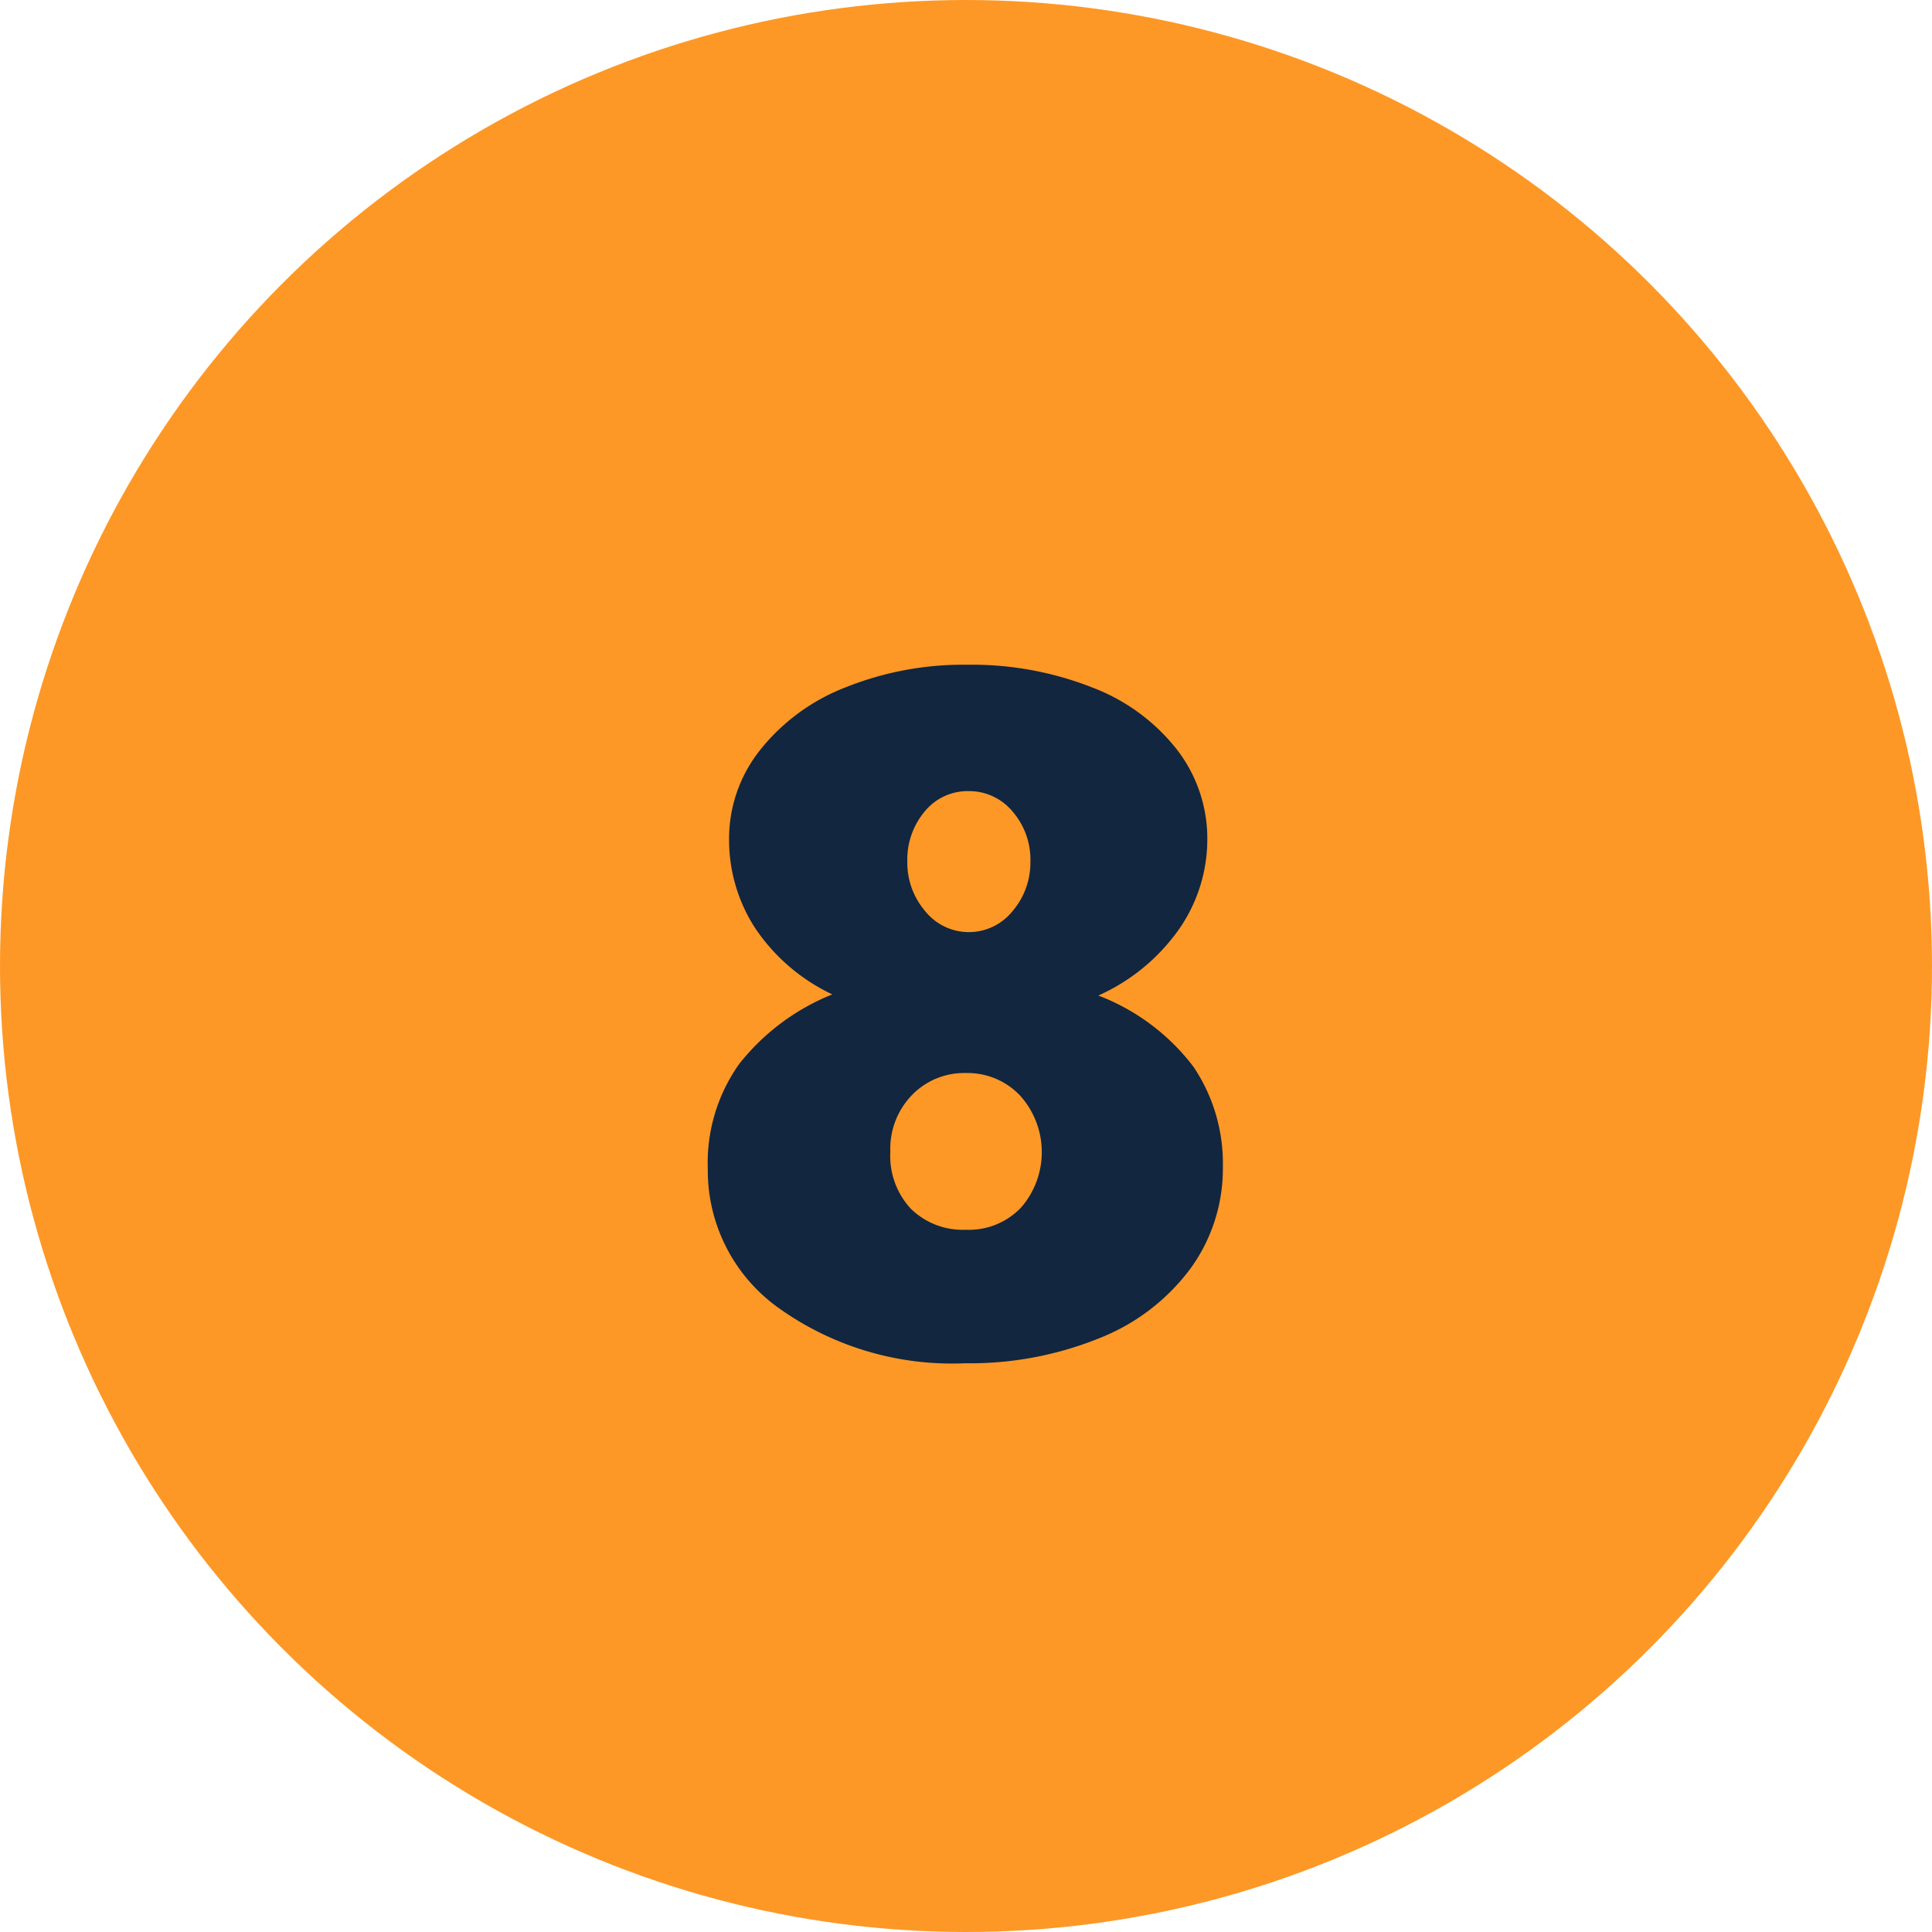 <svg xmlns="http://www.w3.org/2000/svg" width="60" height="60" viewBox="0 0 60 60">
  <g id="Grupo_1176674" data-name="Grupo 1176674" transform="translate(-824.75 -6589.329)">
    <circle id="Elipse_12892" data-name="Elipse 12892" cx="30" cy="30" r="30" transform="translate(824.75 6589.329)" fill="#fd9826"/>
    <g id="Grupo_1176673" data-name="Grupo 1176673">
      <path id="Trazado_1031761" data-name="Trazado 1031761" d="M.981,26.287a5.293,5.293,0,0,1,.981-3.252,6.992,6.992,0,0,1,2.886-2.153,5.93,5.93,0,0,1-2.4-2.065,5.036,5.036,0,0,1-.806-2.769A4.417,4.417,0,0,1,2.6,13.3a6.278,6.278,0,0,1,2.666-1.956,9.811,9.811,0,0,1,3.772-.7,10.2,10.2,0,0,1,3.867.7,6.087,6.087,0,0,1,2.651,1.941,4.514,4.514,0,0,1,.938,2.783,4.879,4.879,0,0,1-.864,2.769,6.112,6.112,0,0,1-2.52,2.08,6.712,6.712,0,0,1,2.959,2.219,5.372,5.372,0,0,1,.908,3.113,5.264,5.264,0,0,1-1.018,3.164A6.488,6.488,0,0,1,13.1,31.575a10.68,10.68,0,0,1-4.124.762,9.253,9.253,0,0,1-5.771-1.7A5.244,5.244,0,0,1,.981,26.287Zm5.669-.513a2.4,2.4,0,0,0,.645,1.772,2.3,2.3,0,0,0,1.7.645,2.237,2.237,0,0,0,1.714-.688,2.625,2.625,0,0,0-.029-3.479,2.248,2.248,0,0,0-1.685-.7,2.255,2.255,0,0,0-1.67.681A2.4,2.4,0,0,0,6.65,25.774Zm.527-9.009a2.31,2.31,0,0,0,.549,1.523,1.737,1.737,0,0,0,2.725,0A2.31,2.31,0,0,0,11,16.766a2.281,2.281,0,0,0-.557-1.567,1.75,1.75,0,0,0-1.362-.63,1.722,1.722,0,0,0-1.362.63A2.318,2.318,0,0,0,7.178,16.766Z" transform="translate(845.75 6599.329)" fill="#12263f"/>
    </g>
  </g>
</svg>

